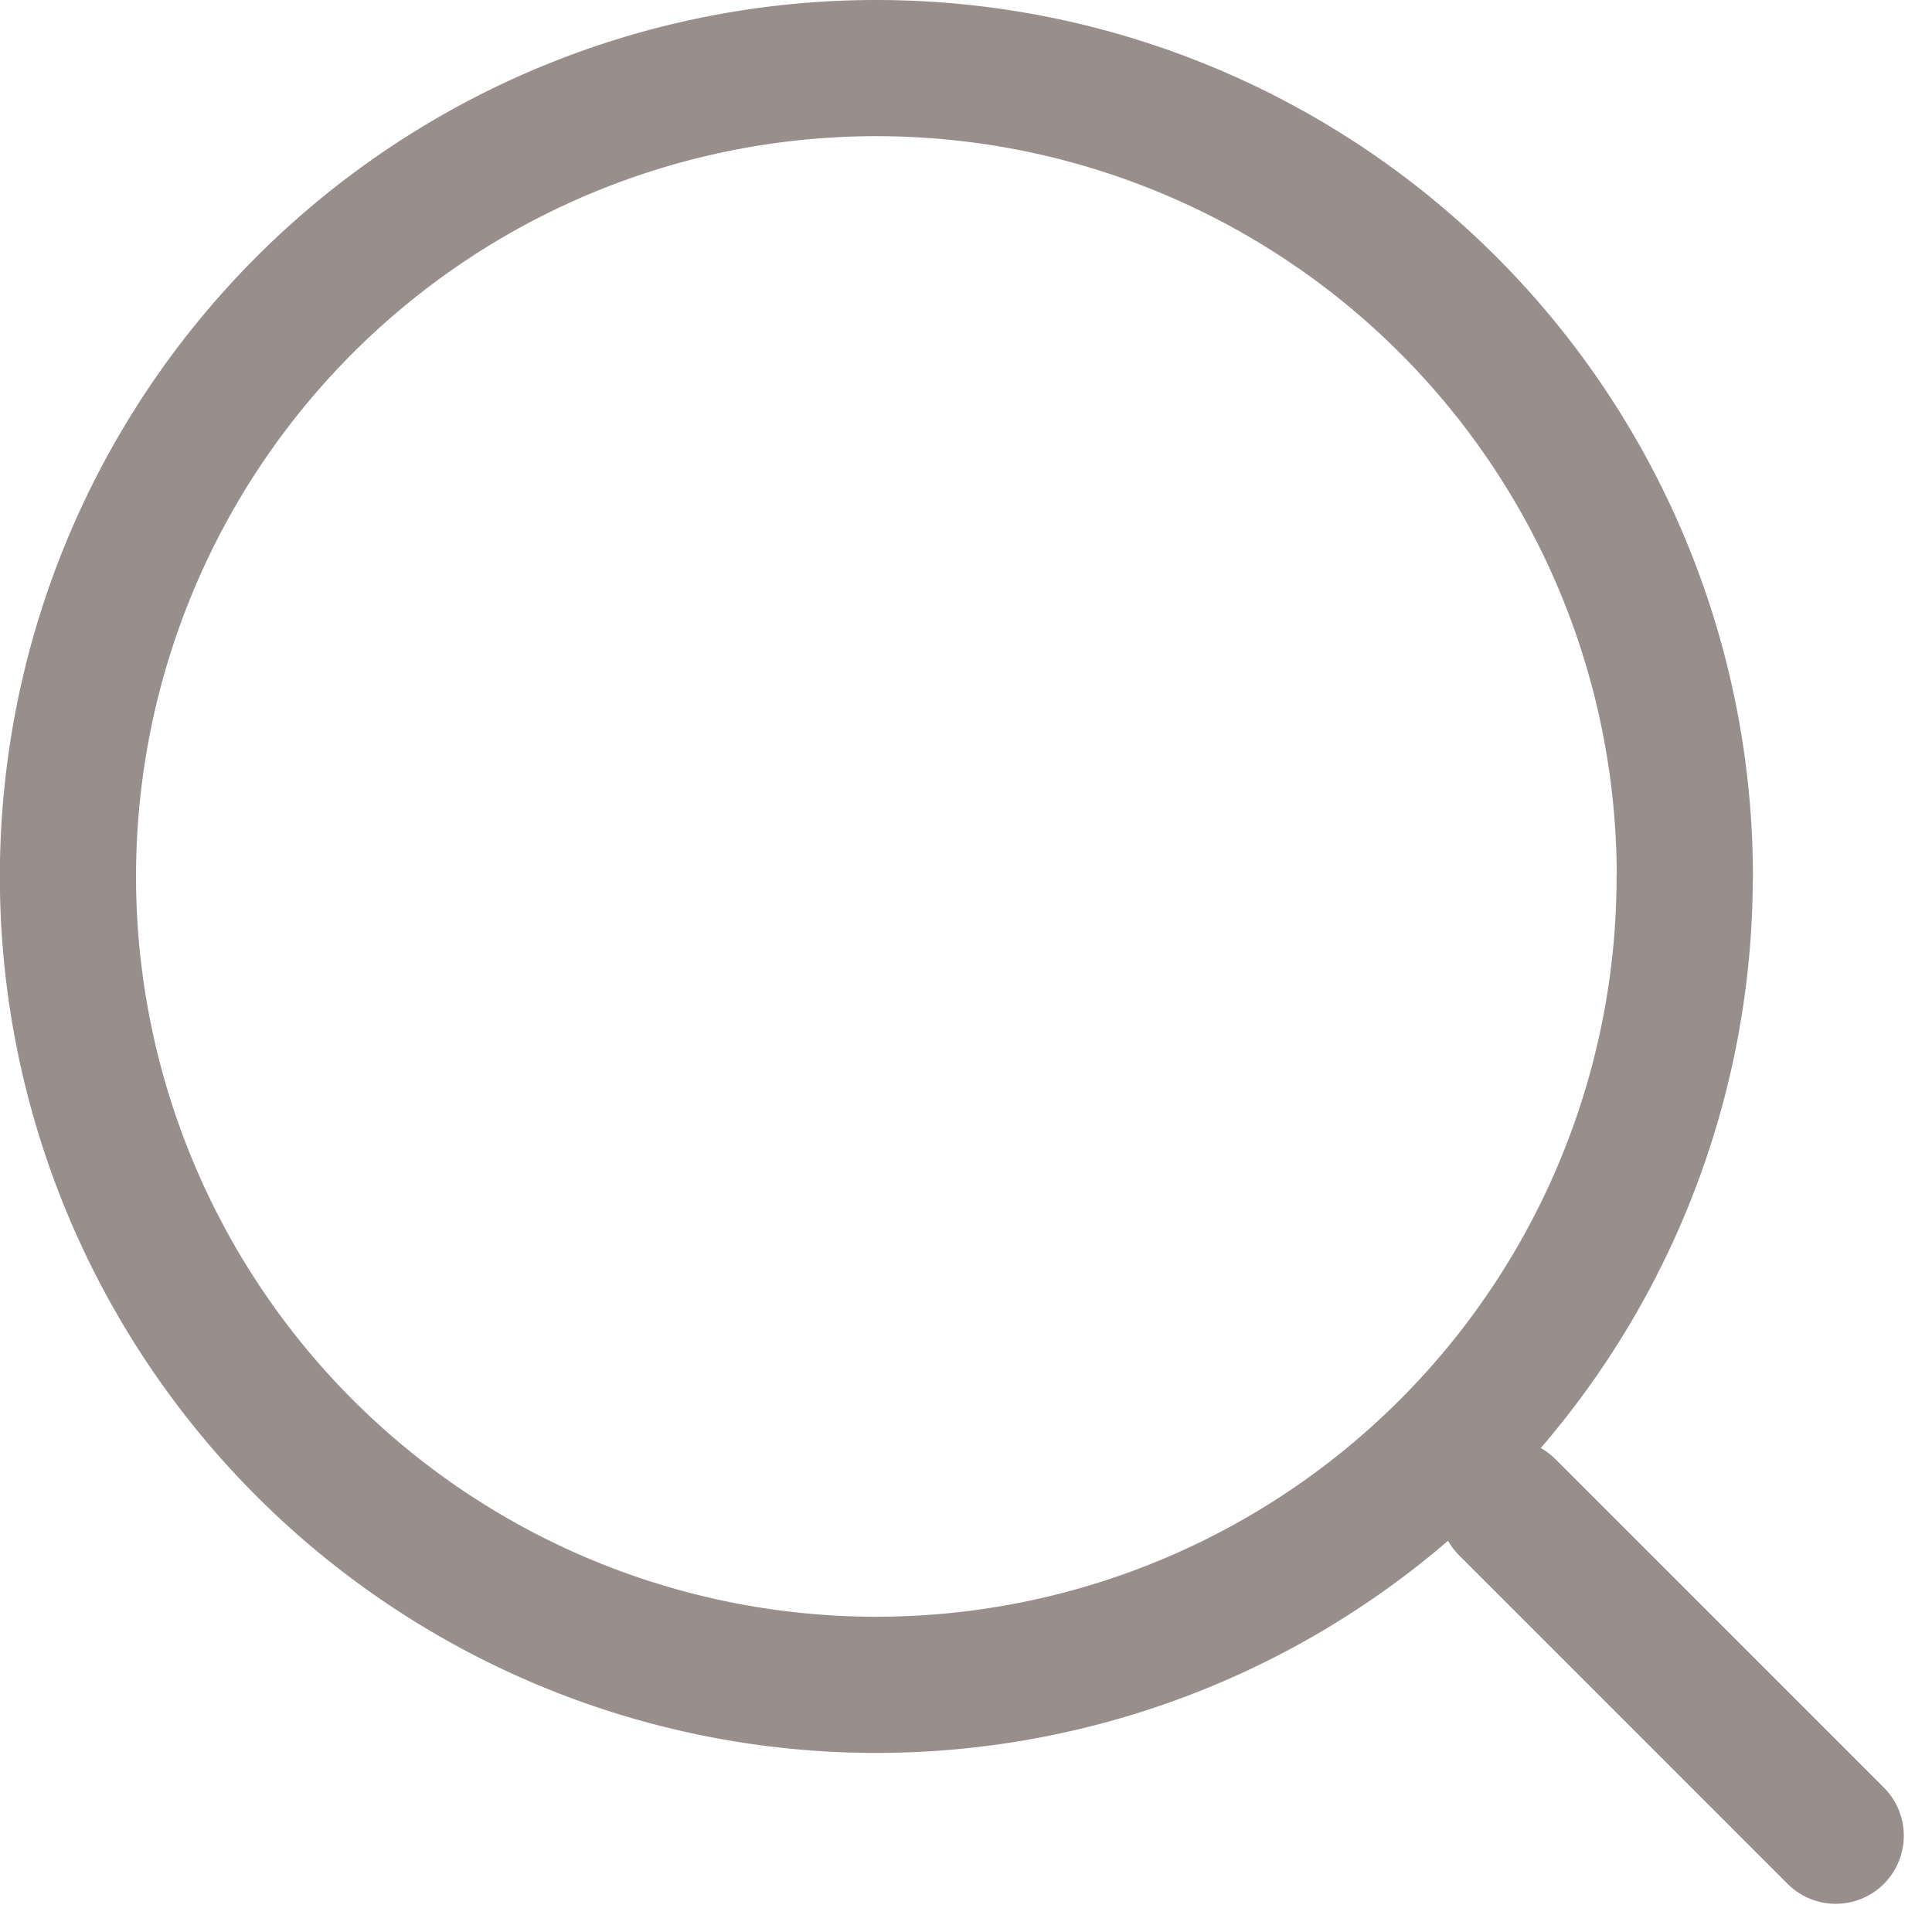 <svg xmlns="http://www.w3.org/2000/svg" width="14.187" height="14.187" viewBox="0 0 14.187 14.187">
  <g id="Icon_feather-search" data-name="Icon feather-search" transform="translate(-4 -4)">
    <path id="Path_4879" data-name="Path 4879" d="M16.371,10.436A5.936,5.936,0,1,1,10.436,4.5a5.936,5.936,0,0,1,5.936,5.936Z" transform="translate(0 0)" fill="none" stroke="#988f8c" stroke-linecap="round" stroke-linejoin="round" stroke-width="1"/>
    <path id="Path_4880" data-name="Path 4880" d="M27.386,27.386l-2.411-2.411" transform="translate(-9.906 -9.906)" fill="none" stroke="#988f8c" stroke-linecap="round" stroke-linejoin="round" stroke-width="1"/>
  </g>
</svg>
